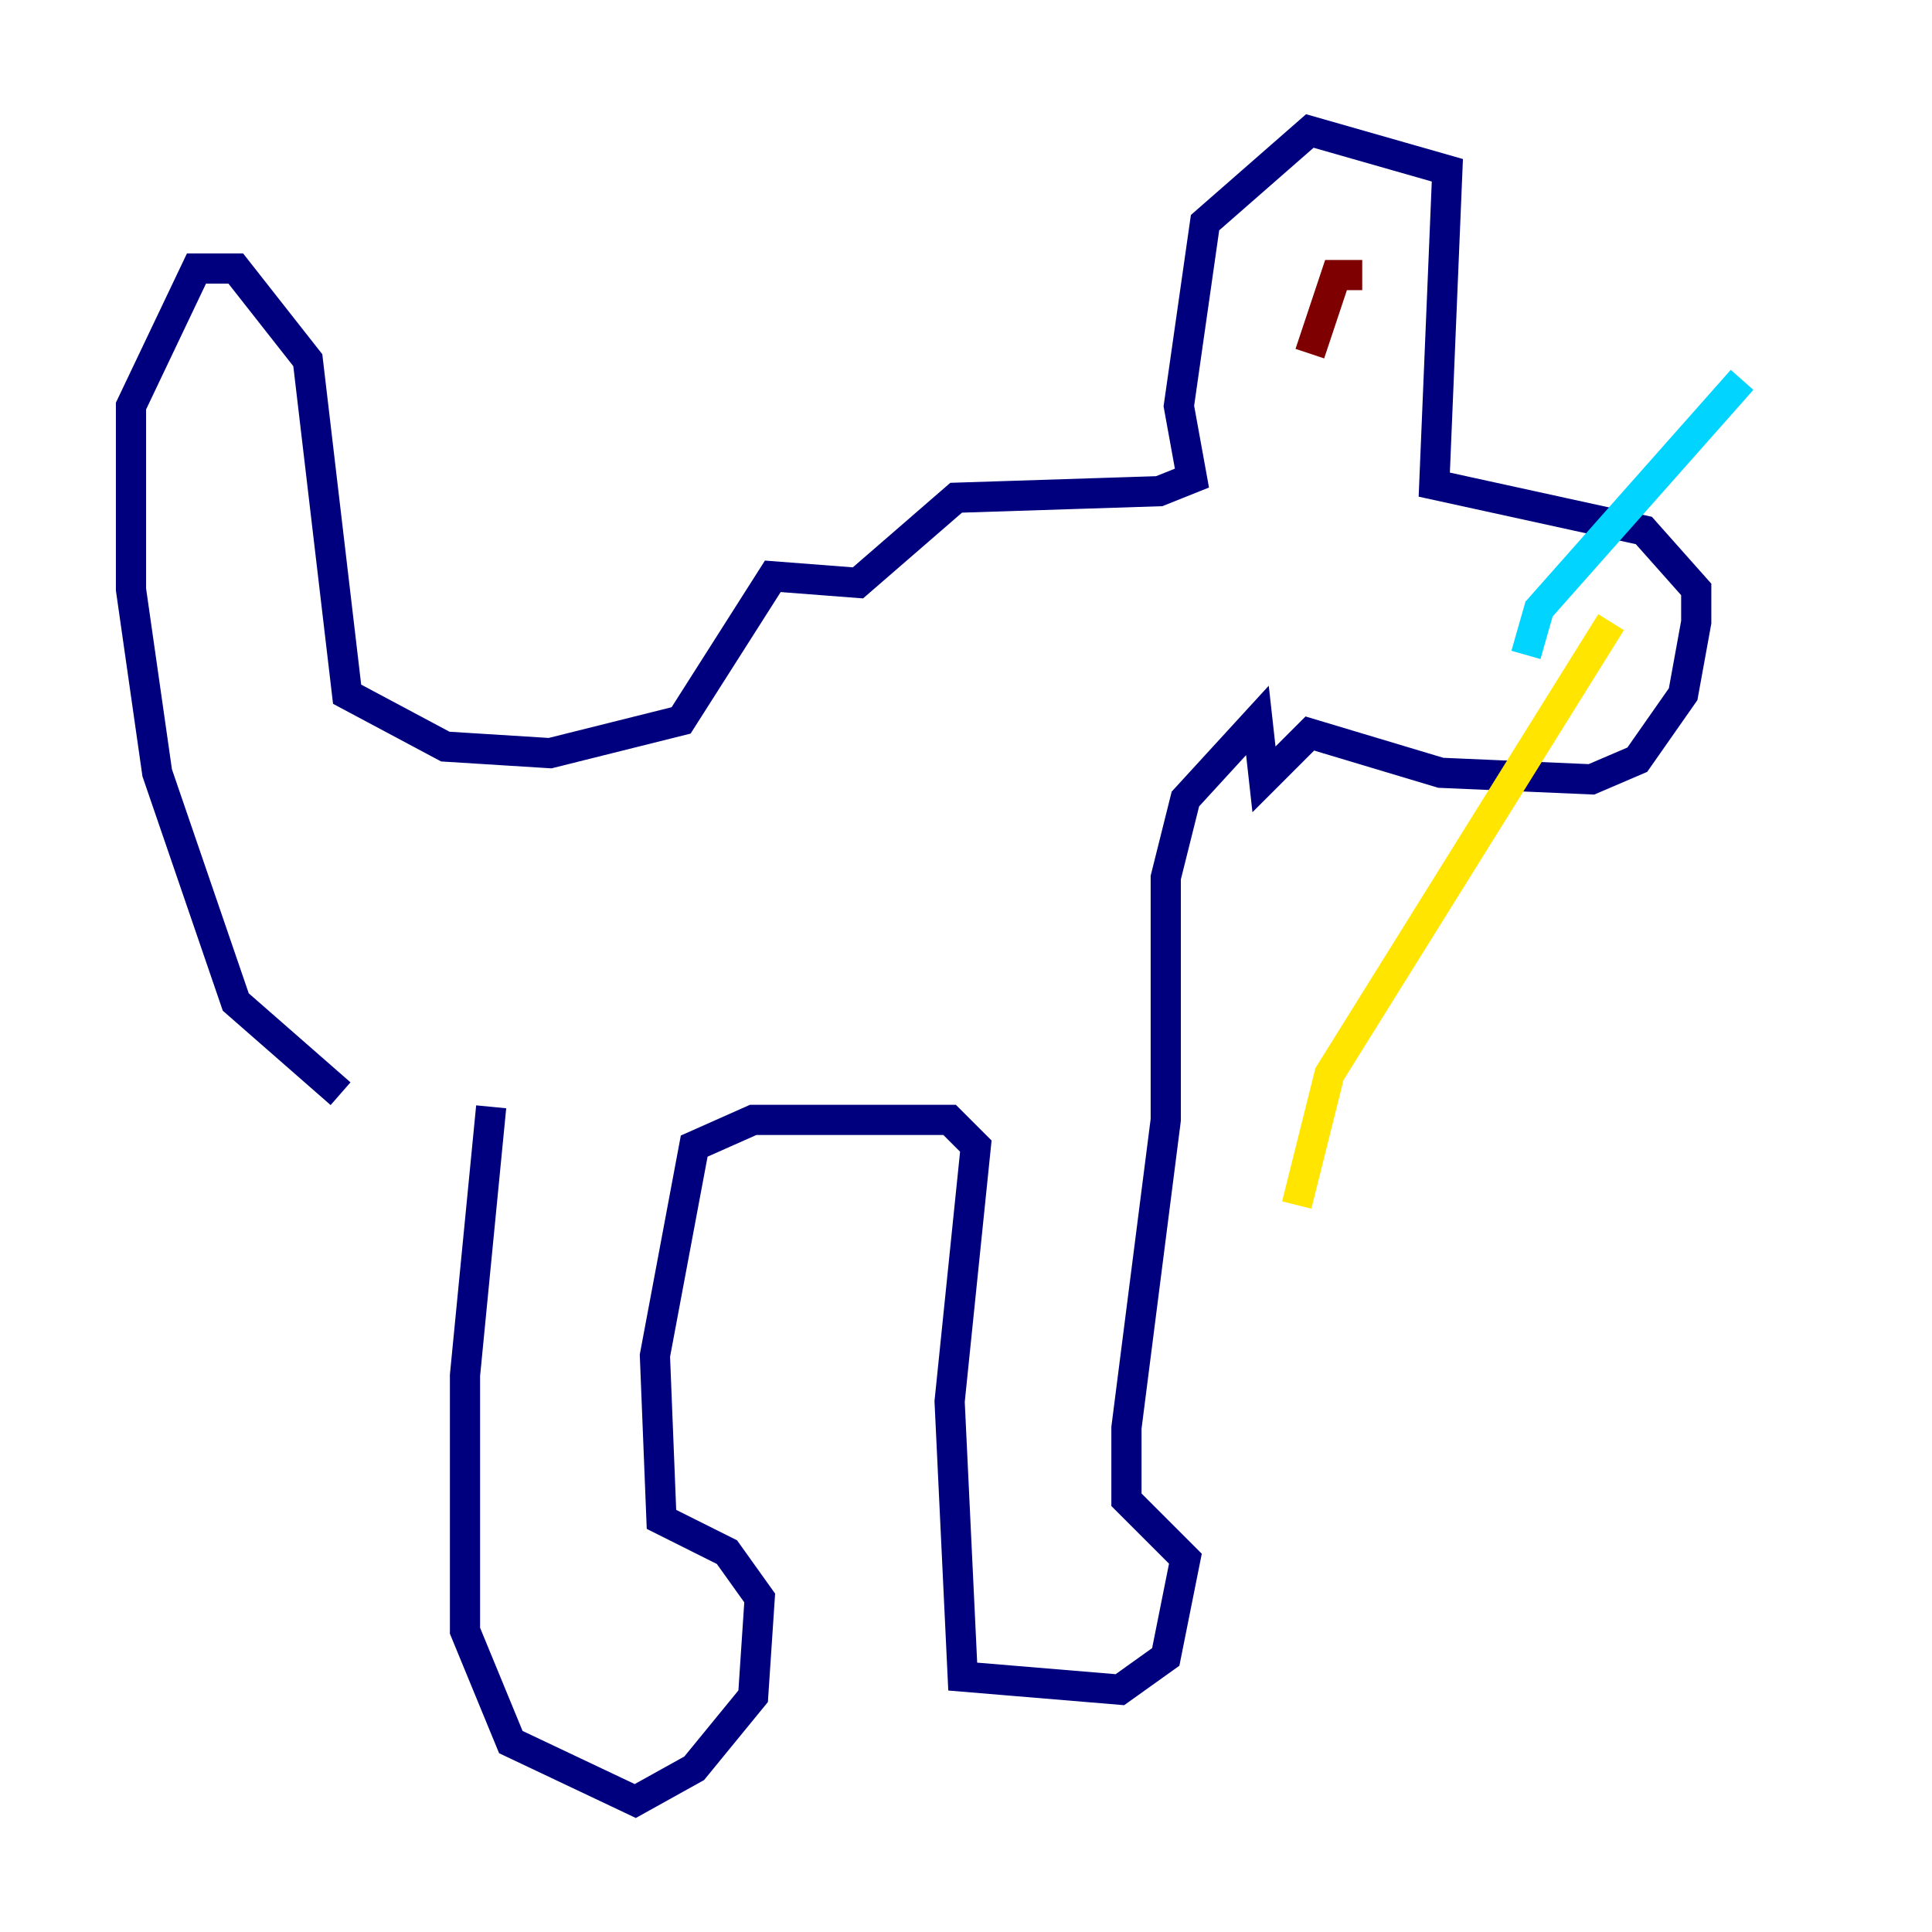 <?xml version="1.0" encoding="utf-8" ?>
<svg baseProfile="tiny" height="128" version="1.2" viewBox="0,0,128,128" width="128" xmlns="http://www.w3.org/2000/svg" xmlns:ev="http://www.w3.org/2001/xml-events" xmlns:xlink="http://www.w3.org/1999/xlink"><defs /><polyline fill="none" points="32.542,73.329 30.807,91.119 30.807,108.041 33.844,115.417 42.088,119.322 45.993,117.153 49.898,112.38 50.332,105.871 48.163,102.834 43.824,100.664 43.39,89.817 45.993,75.932 49.898,74.197 62.915,74.197 64.651,75.932 62.915,92.854 63.783,111.078 74.197,111.946 77.234,109.776 78.536,103.268 74.63,99.363 74.63,94.59 77.234,74.197 77.234,58.142 78.536,52.936 83.308,47.729 83.742,51.634 86.78,48.597 95.458,51.2 105.437,51.634 108.475,50.332 111.512,45.993 112.38,41.22 112.38,39.051 108.909,35.146 95.024,32.108 95.891,11.281 86.78,8.678 79.837,14.752 78.102,26.902 78.969,31.675 76.8,32.542 63.349,32.976 56.841,38.617 51.2,38.183 45.125,47.729 36.447,49.898 29.505,49.464 22.997,45.993 20.393,23.864 15.62,17.79 13.017,17.79 8.678,26.902 8.678,39.051 10.414,51.2 15.62,66.386 22.563,72.461" stroke="#00007f" stroke-width="2" /><polyline fill="none" points="101.098,43.39 101.966,40.352 115.417,25.166" stroke="#00d4ff" stroke-width="2" /><polyline fill="none" points="106.739,41.22 88.081,71.159 85.912,79.837" stroke="#ffe500" stroke-width="2" /><polyline fill="none" points="90.251,18.224 88.515,18.224 86.78,23.43" stroke="#7f0000" stroke-width="2" /></svg>